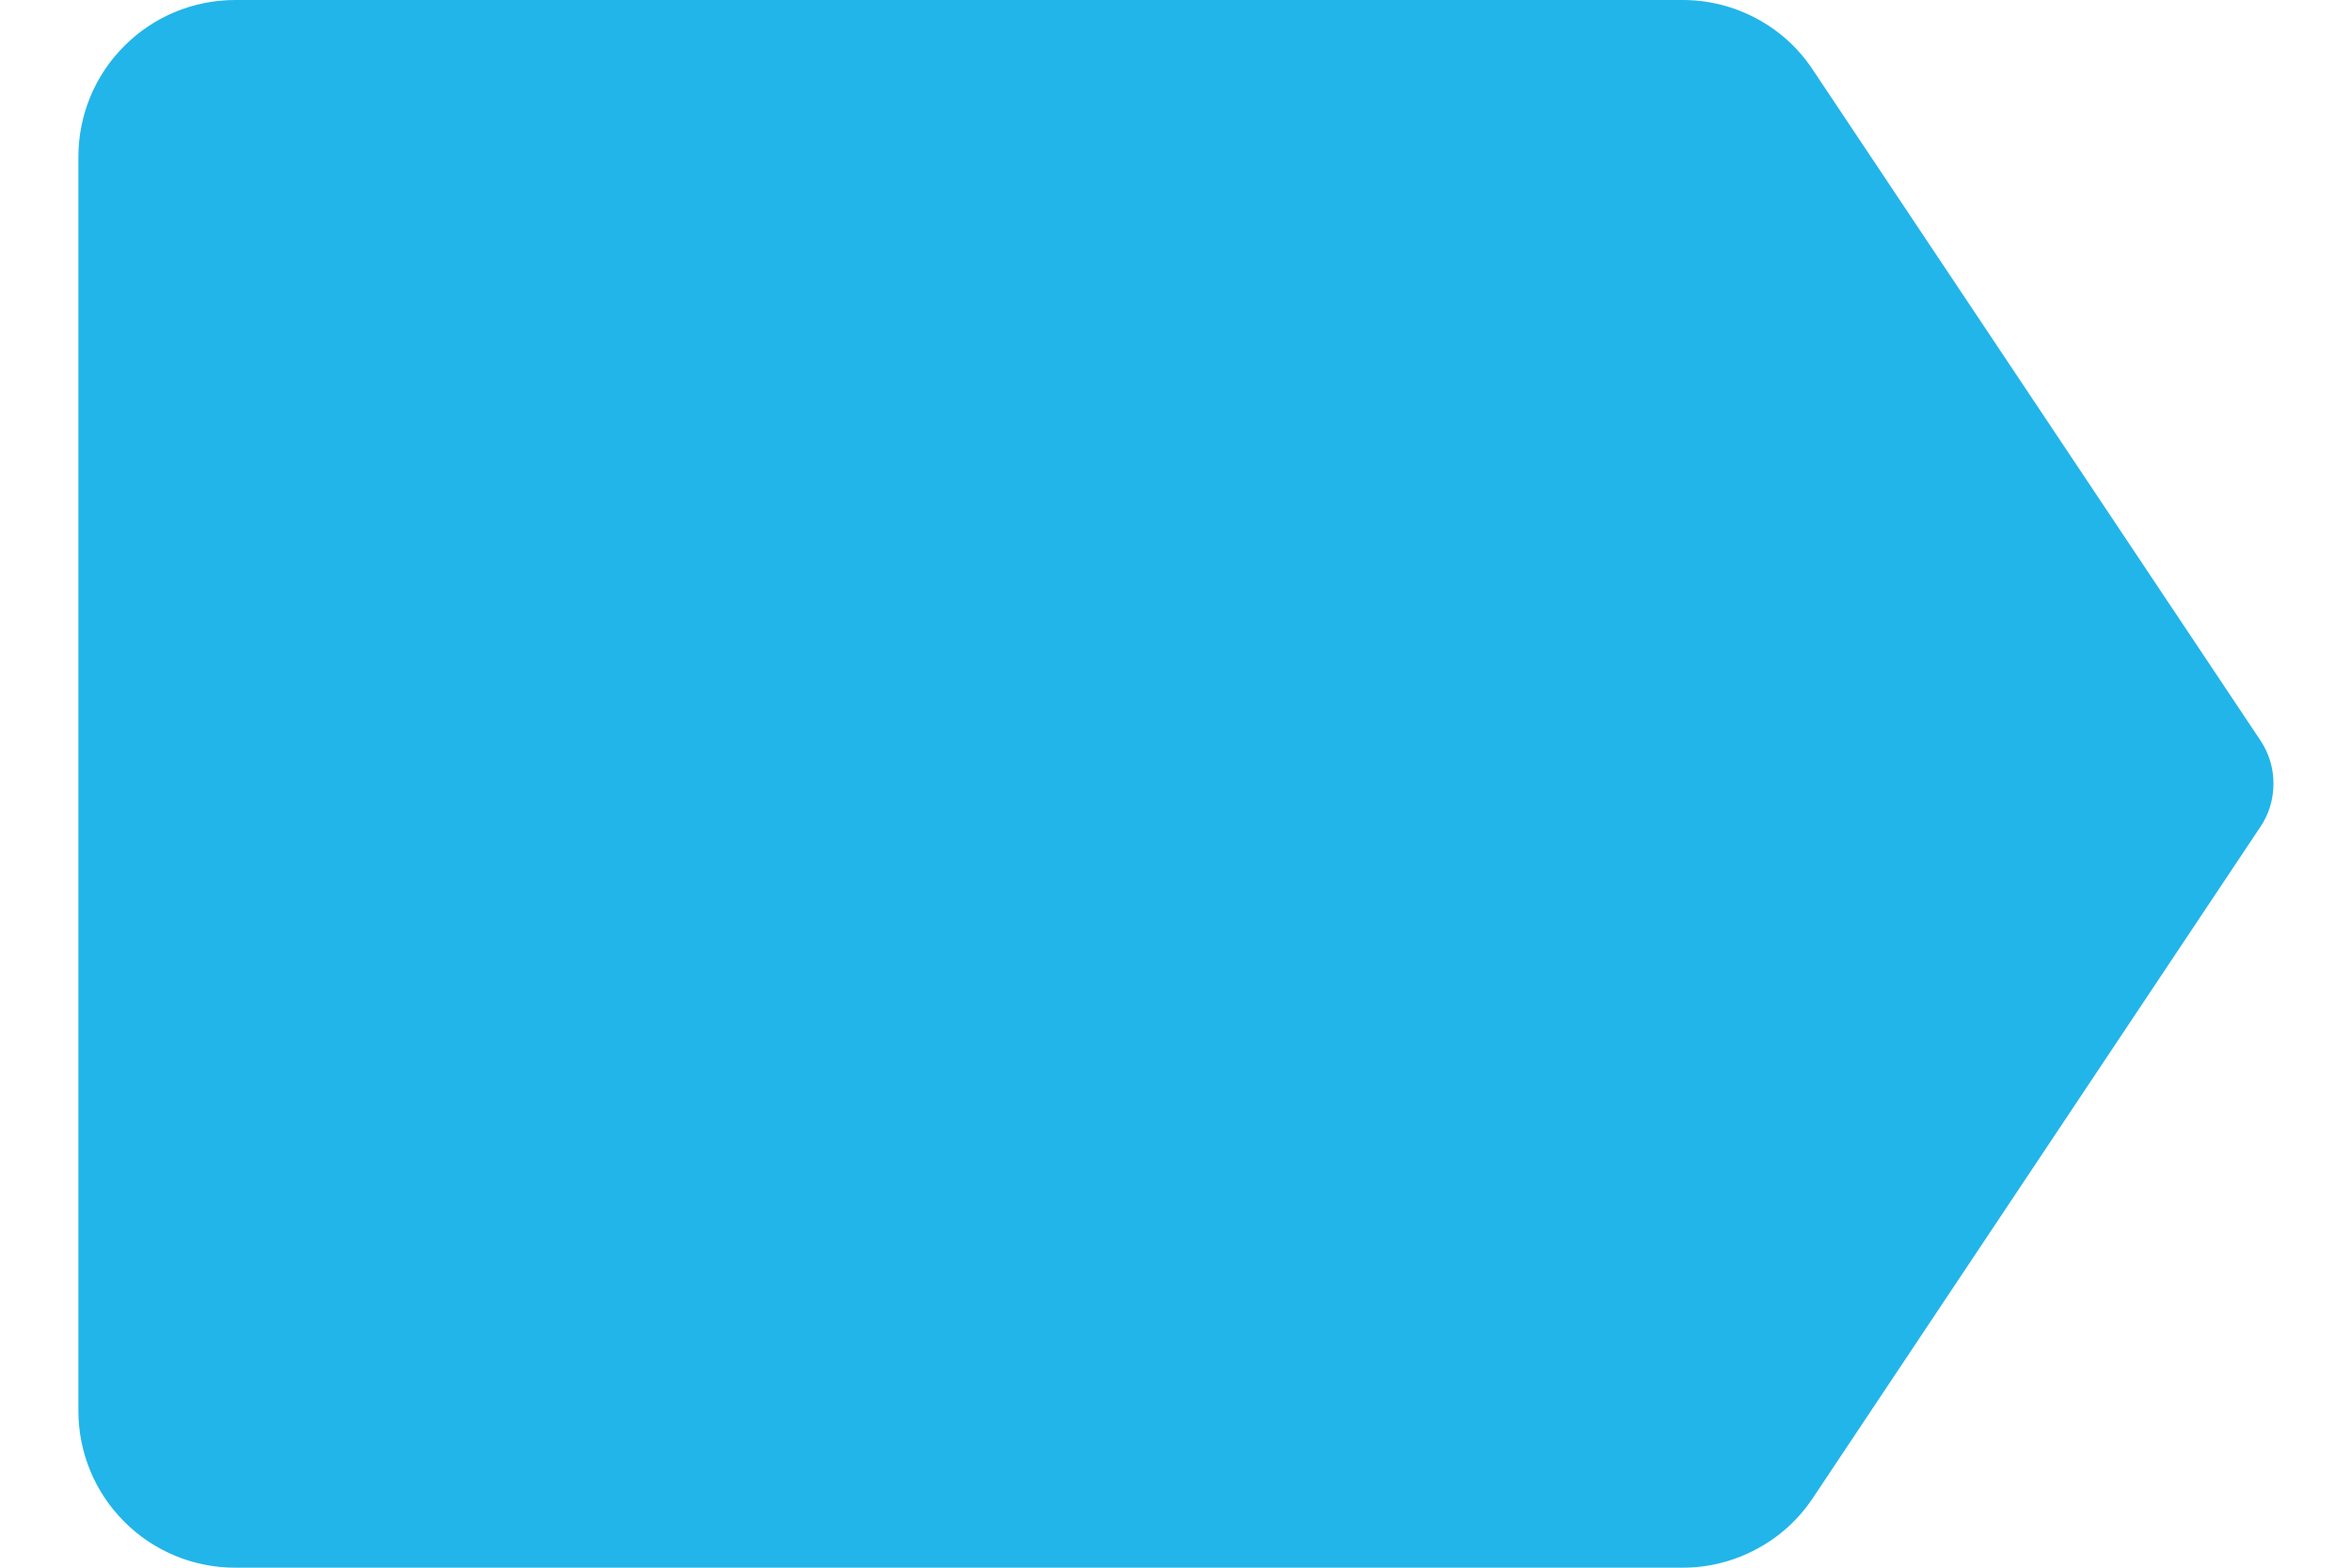 <svg width="15" height="10" viewBox="0 0 15 10" fill="none" xmlns="http://www.w3.org/2000/svg">
<path d="M14.416 4.723L11.562 0.446C11.472 0.309 11.348 0.196 11.204 0.119C11.059 0.041 10.897 4.23553e-05 10.732 0H1.5C1.235 0 0.98 0.105 0.793 0.293C0.605 0.48 0.5 0.735 0.5 1V9C0.5 9.265 0.605 9.52 0.793 9.707C0.98 9.895 1.235 10 1.5 10H10.732C10.897 10 11.058 9.959 11.203 9.881C11.348 9.804 11.471 9.692 11.562 9.555L14.414 5.277C14.47 5.196 14.499 5.099 14.499 5C14.5 4.902 14.471 4.805 14.416 4.723Z" fill="#22B5E9"/>
</svg>
